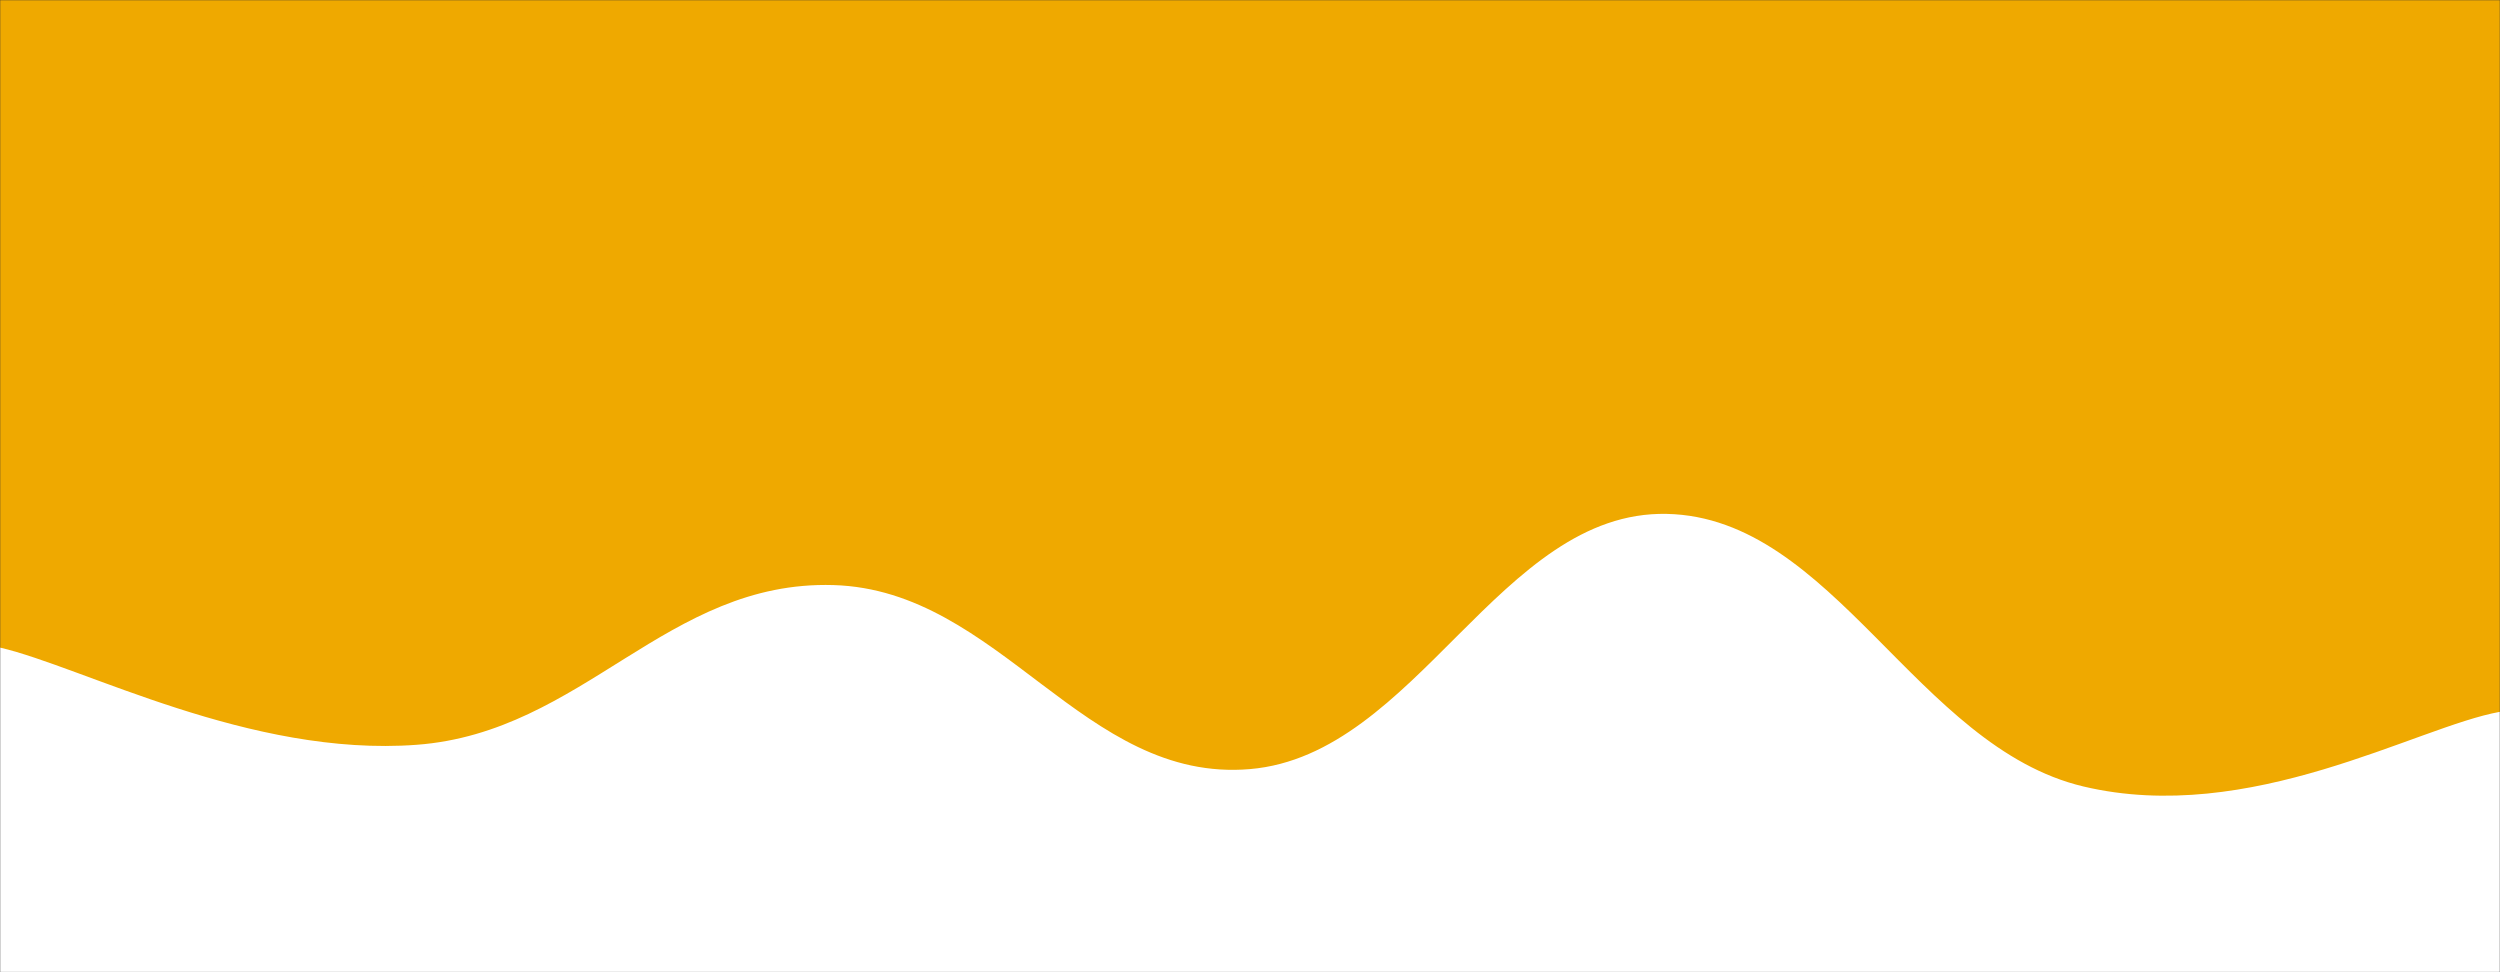 <svg xmlns="http://www.w3.org/2000/svg" version="1.1" xmlns:xlink="http://www.w3.org/1999/xlink" xmlns:svgjs="http://svgjs.com/svgjs" width="1440" height="560" preserveAspectRatio="none" viewBox="0 0 1440 560"><rect x="0" y="0" width="1440" height="560" fill="#333333" stroke="none"/><g mask="url(&quot;#SvgjsMask1159&quot;)" fill="none"><rect width="1440" height="560" x="0" y="0" fill="rgba(239, 169, 0, 1)"></rect><path d="M 0,197 C 144,158.6 432,1.4 720,5 C 1008,8.6 1296,173 1440,215L1440 560L0 560z" fill="rgba(239, 169, 0, 1)"></path><path d="M 0,373 C 48,384.2 144,436.2 240,429 C 336,421.8 384,334.2 480,337 C 576,339.8 624,451.2 720,443 C 816,434.8 864,294 960,296 C 1056,298 1104,430.2 1200,453 C 1296,475.8 1392,418.6 1440,410L1440 560L0 560z" fill="rgba(255, 255, 255, 1)"></path></g><defs><mask id="SvgjsMask1159"><rect width="1440" height="560" fill="#ffffff"></rect></mask></defs></svg>